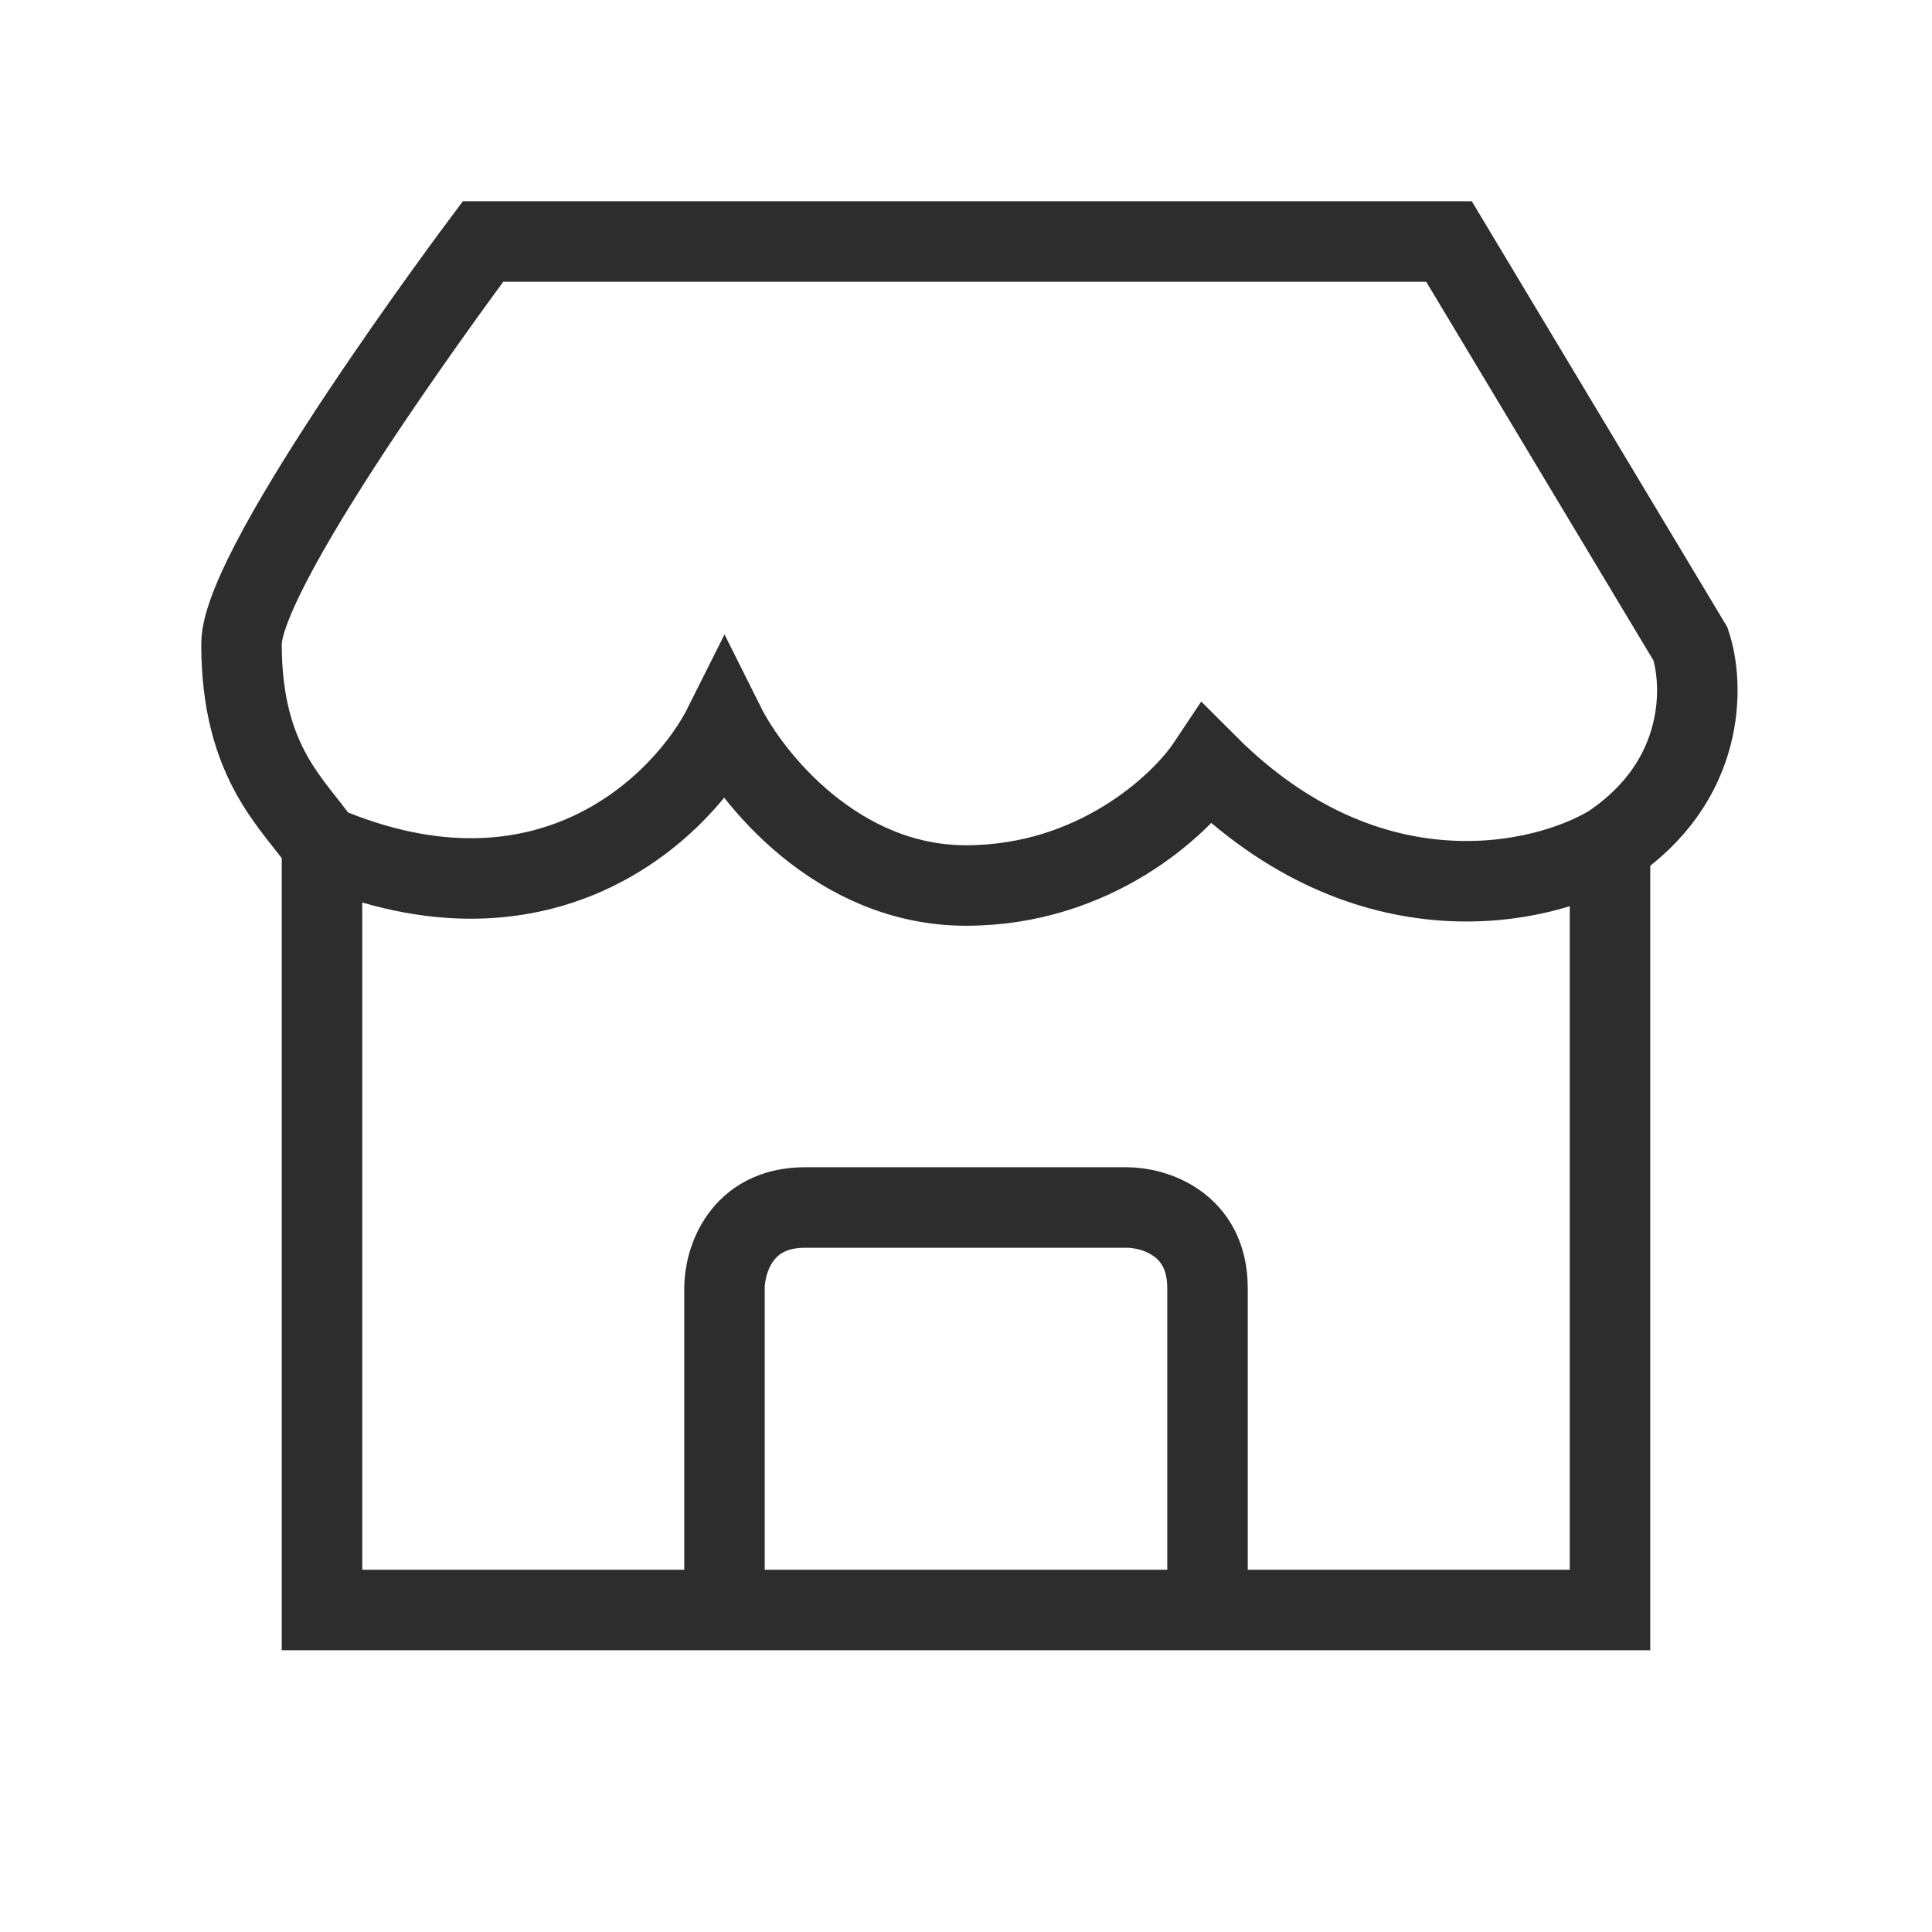 <svg xmlns="http://www.w3.org/2000/svg" width="24" height="24" viewBox="0 0 24 24" fill="none">
  <path d="M4 10.5V20H9M4 10.5C6.8 11.7 8.5 10 9 9C9.333 9.667 10.4 11 12 11C13.6 11 14.667 10 15 9.5C17 11.5 19.167 11 20 10.5M4 10.5C3.667 10 3 9.5 3 8C3 7 6 3 6 3H18L21 8C21.167 8.5 21.2 9.7 20 10.5M20 10.5V20H15M9 20V16C9 15.667 9.2 15 10 15C10.8 15 13 15 14 15C14.333 15 15 15.2 15 16C15 16.8 15 19 15 20M9 20H15" stroke="#2C2D2C"/>
</svg>